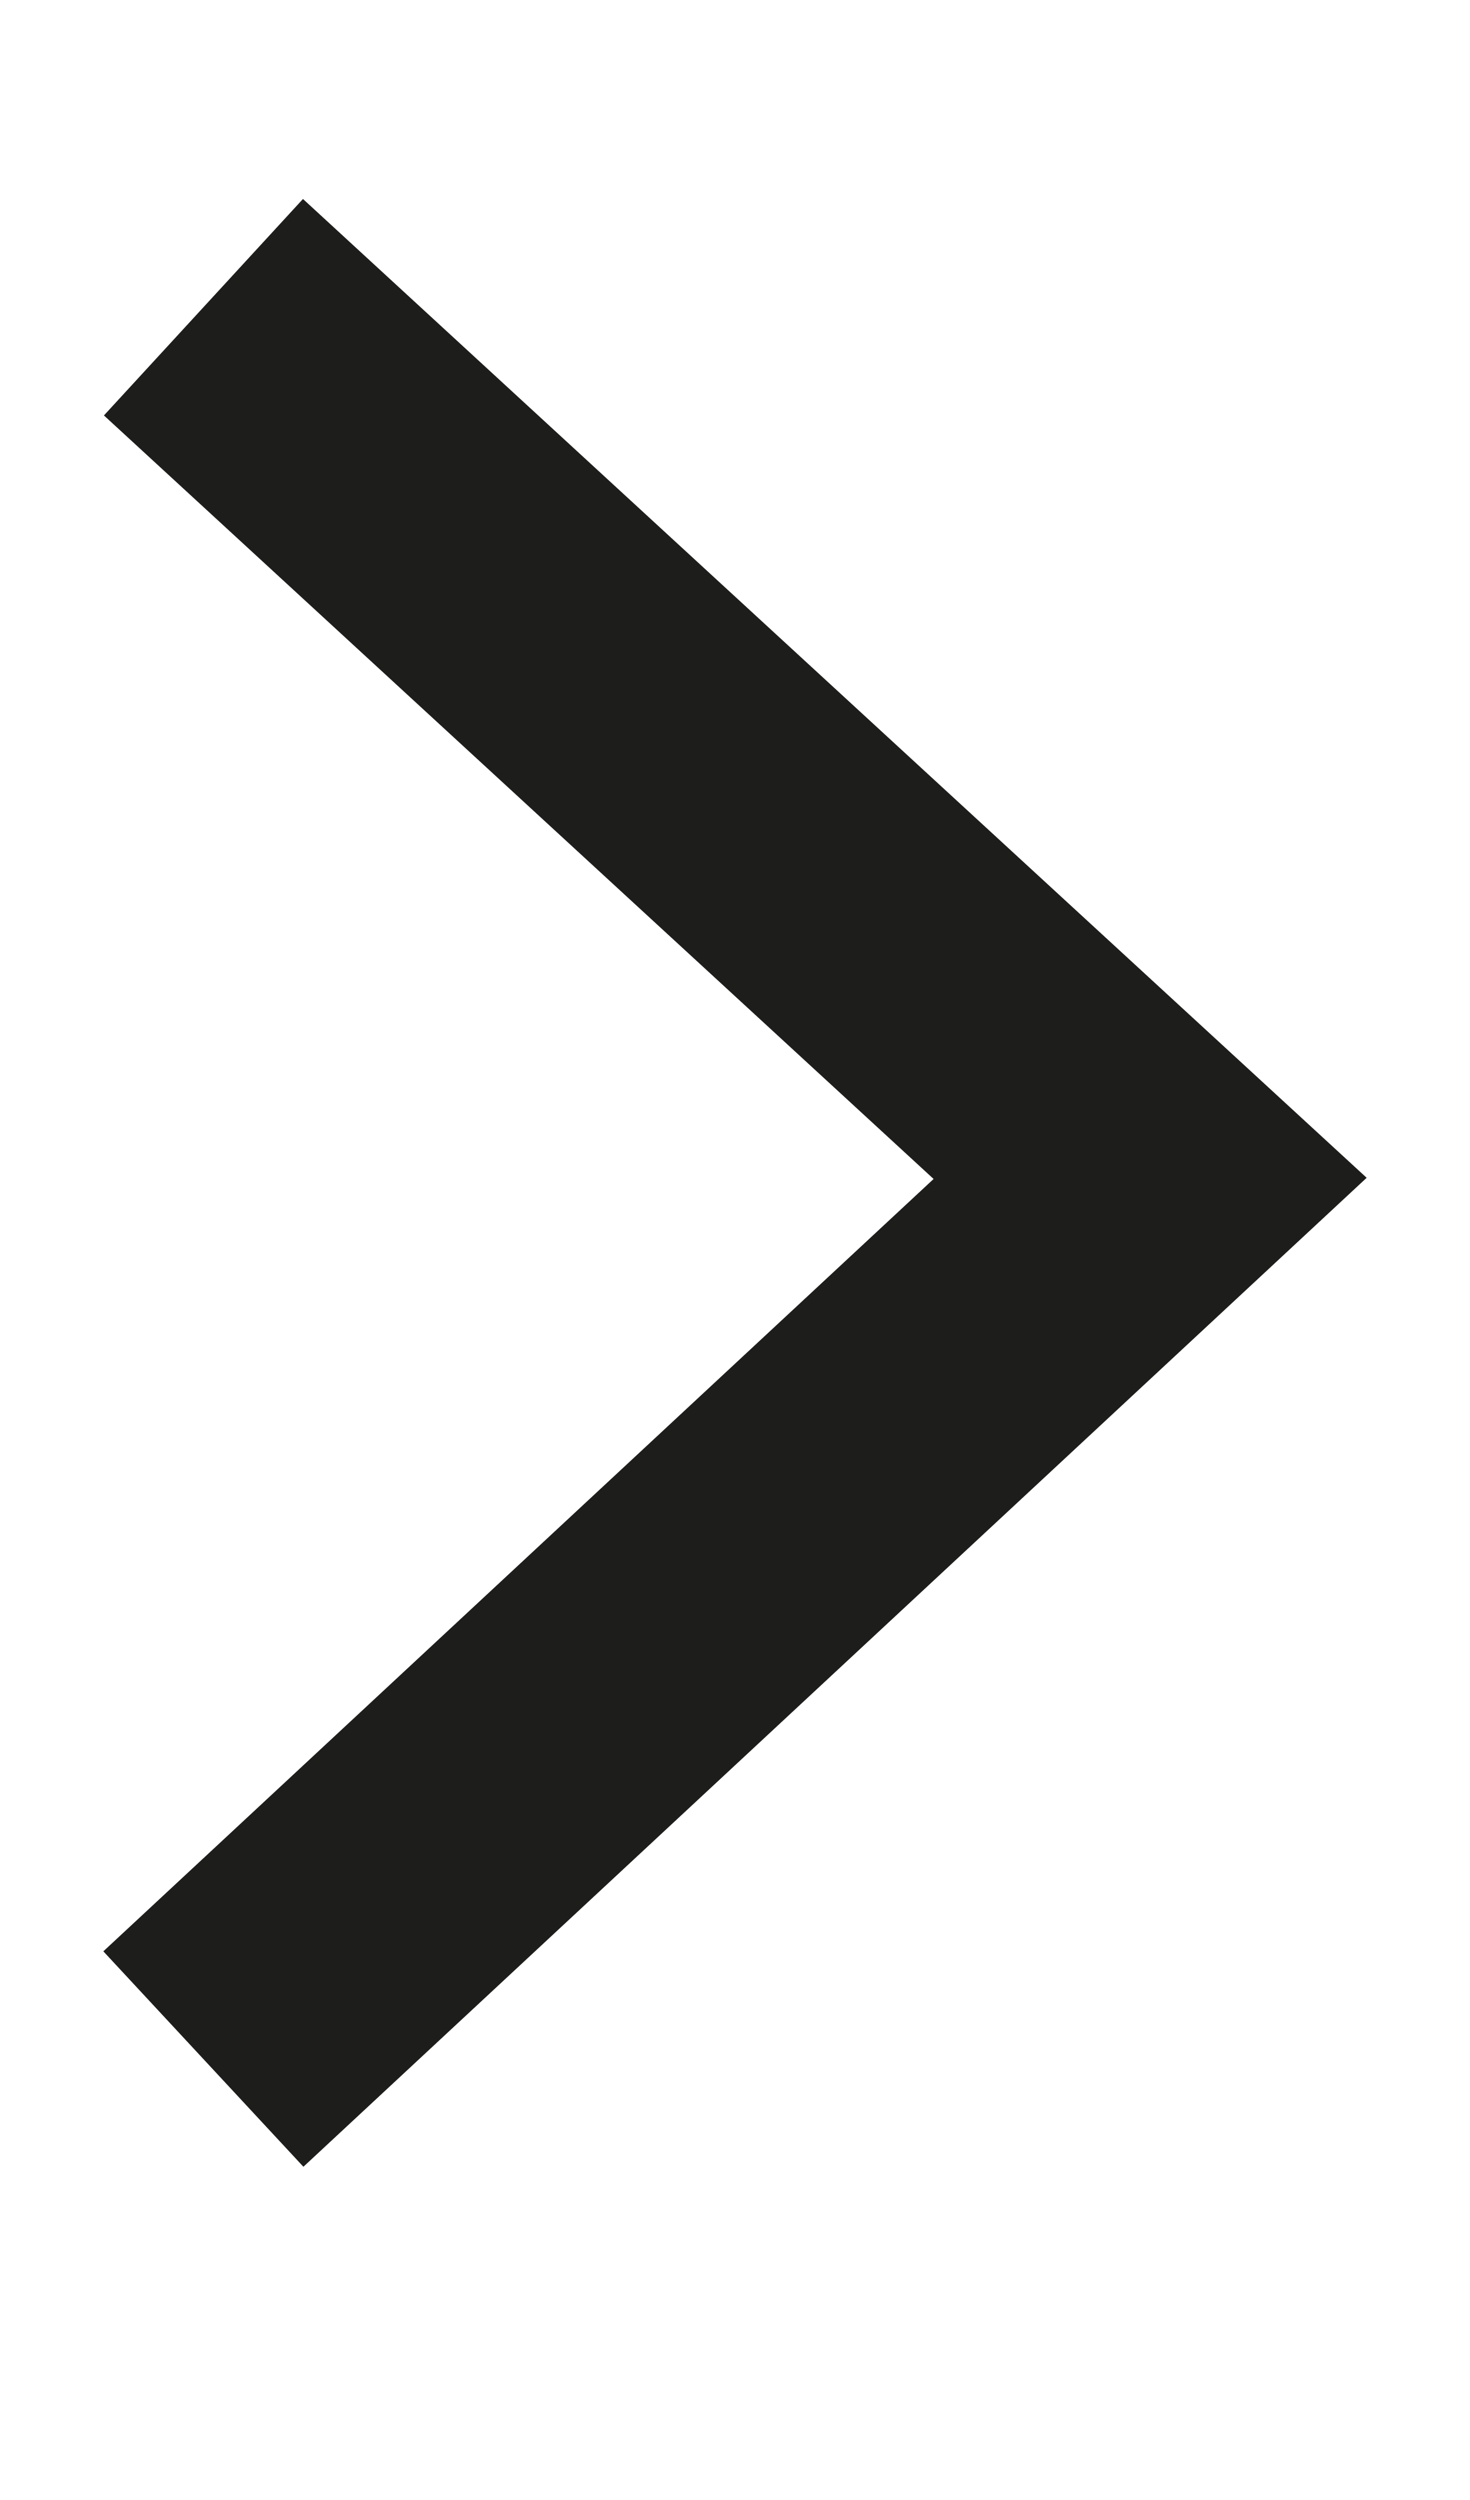 <?xml version="1.0" encoding="utf-8"?>
<!-- Generator: Adobe Illustrator 17.0.0, SVG Export Plug-In . SVG Version: 6.00 Build 0)  -->
<!DOCTYPE svg PUBLIC "-//W3C//DTD SVG 1.1//EN" "http://www.w3.org/Graphics/SVG/1.1/DTD/svg11.dtd">
<svg version="1.1" id="Layer_1" xmlns="http://www.w3.org/2000/svg" xmlns:xlink="http://www.w3.org/1999/xlink" x="0px" y="0px"
	 width="10px" height="17px" viewBox="0 -1.105 10 17" enable-background="new 0 -1.105 10 17" xml:space="preserve">
<g>
	<polygon fill="#1D1D1B" points="2.064,13.629 0.703,12.164 6.351,6.912 0.707,1.72 2.061,0.248 9.297,6.904 	"/>
</g>
</svg>
